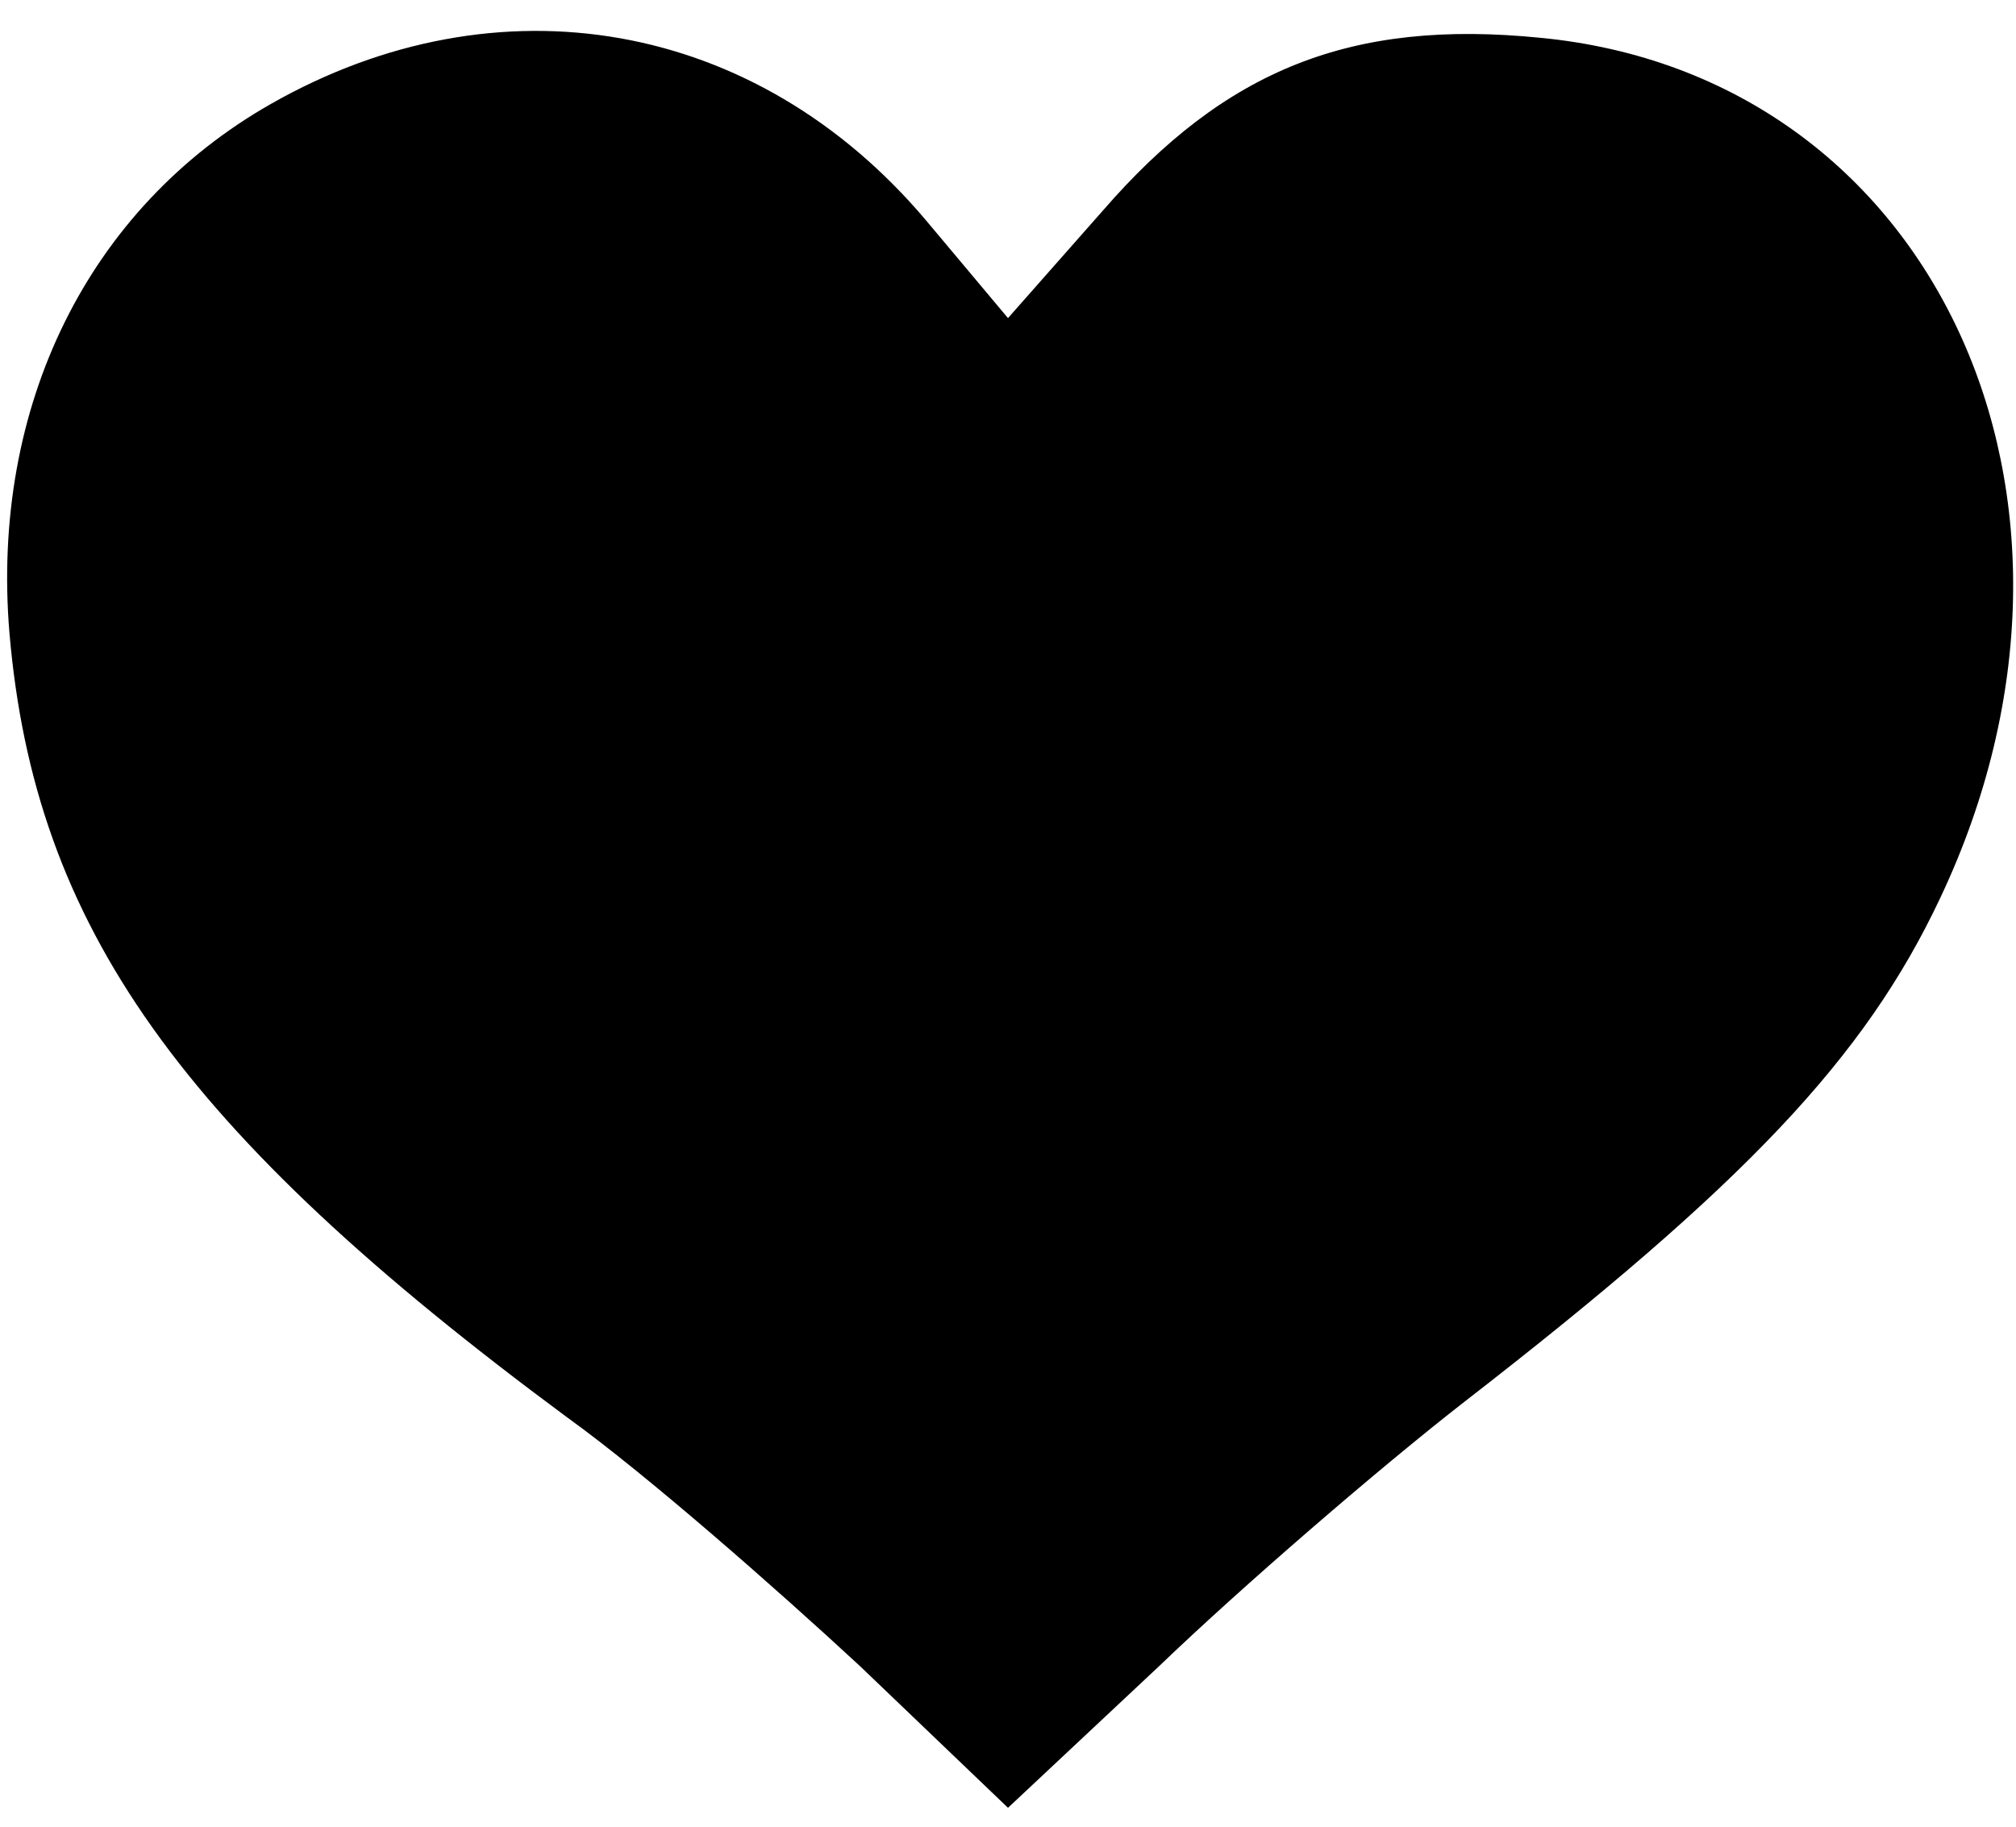 <?xml version="1.0" standalone="no"?>
<!DOCTYPE svg PUBLIC "-//W3C//DTD SVG 20010904//EN"
 "http://www.w3.org/TR/2001/REC-SVG-20010904/DTD/svg10.dtd">
<svg version="1.0" xmlns="http://www.w3.org/2000/svg"
 width="64pt" height="58pt" viewBox="0 0 64 58"
 preserveAspectRatio="xMidYMid meet">
<g transform="translate(0,58) scale(0.1,-0.1)"
fill="#000000" stroke="none">
<path d="M86 547 c-58 -33 -89 -96 -83 -168 8 -93 54 -158 177 -249 25 -18 66
-54 93 -79 l47 -45 48 45 c26 25 70 63 97 84 89 69 127 109 151 160 60 127 -2
261 -127 273 -60 6 -100 -10 -139 -55 l-30 -34 -26 31 c-54 64 -136 78 -208
37z"/>
</g>
</svg>
